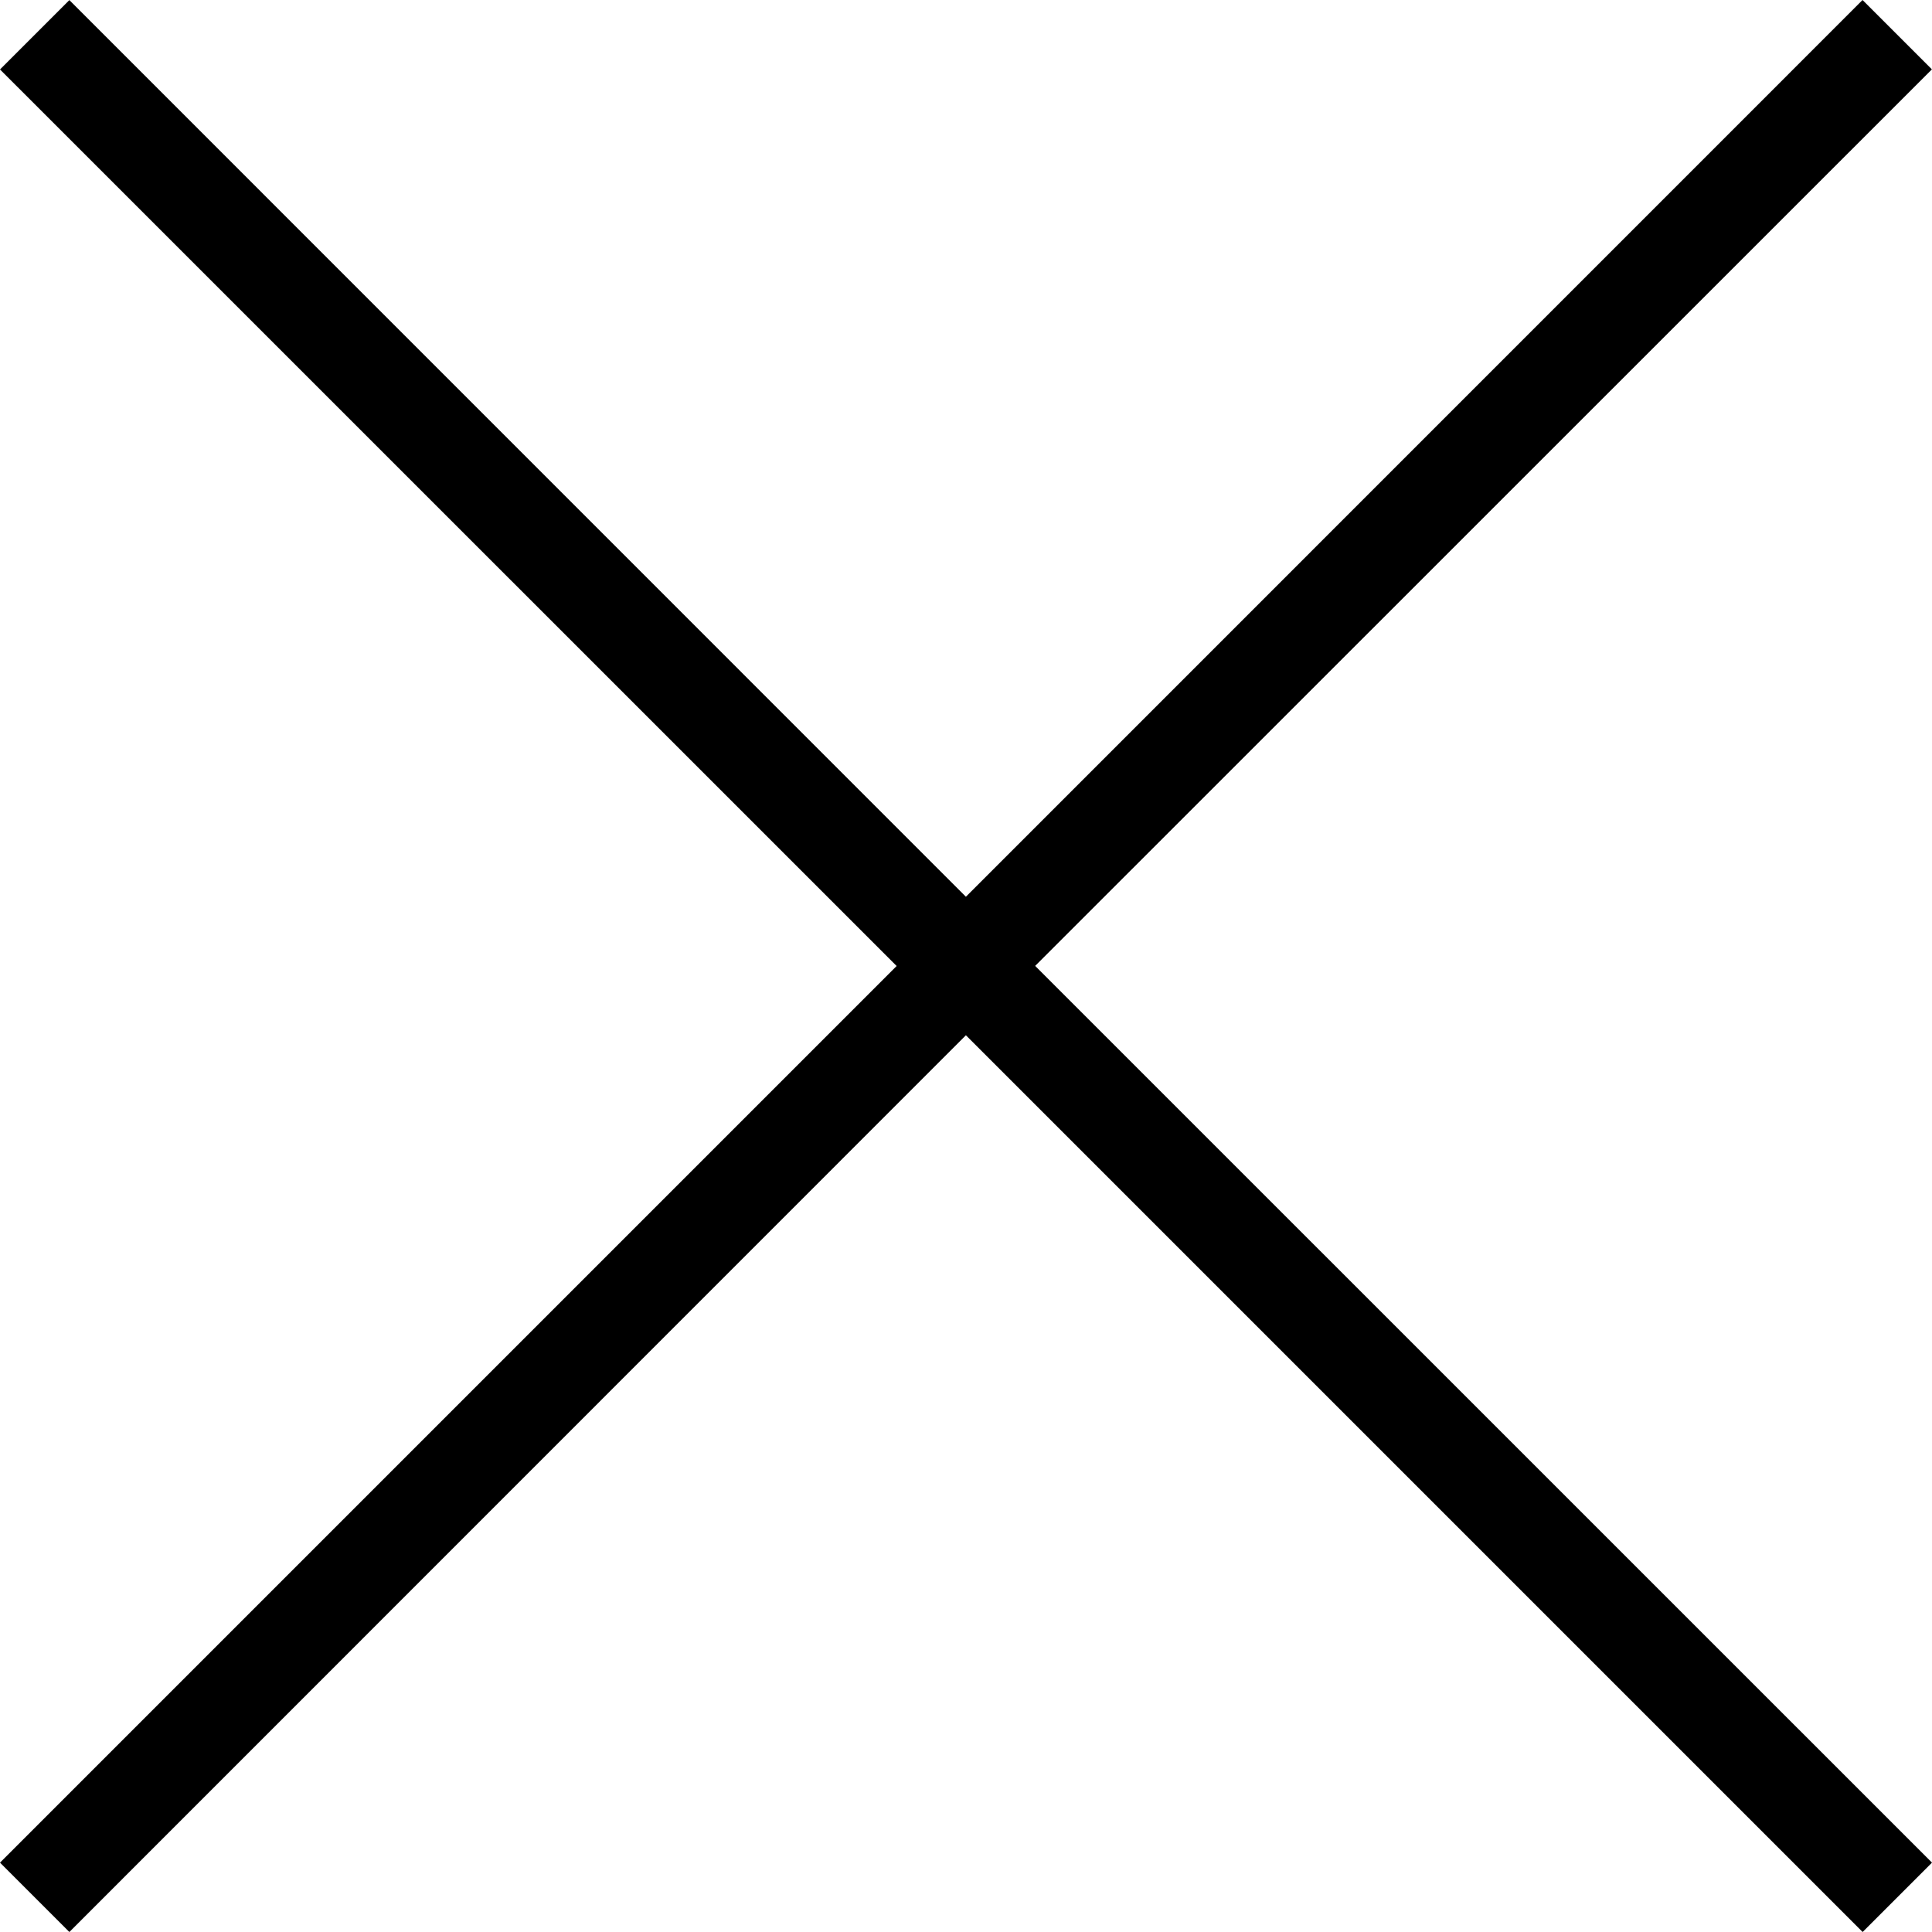 <?xml version="1.0" encoding="UTF-8"?>
<svg width="20px" height="20px" viewBox="0 0 20 20" version="1.1" xmlns="http://www.w3.org/2000/svg" xmlns:xlink="http://www.w3.org/1999/xlink">
    <title>07154241-A644-40A6-89E4-F978938A3266</title>
    <g id="Pages" stroke="none" stroke-width="1" fill="none" fill-rule="evenodd">
        <g id="Create-/-Edit-Gallery" transform="translate(-1369, -439)">
            <rect fill="#FFFFFF" x="0" y="0" width="1440" height="1198"></rect>
            <g id="Group" transform="translate(740, 424)" fill="#000000" fill-rule="nonzero">
                <g id="close" transform="translate(629, 15)">
                    <path d="M19.281,0 L19.999,0.718 L10.716,9.999 L20,19.282 L19.282,20 L9.999,10.717 L0.718,20 L0,19.282 L9.282,10 L1.99343322e-05,0.719 L0.718,0.001 L9.999,9.283 L19.281,0 Z" id="Combined-Shape"></path>
                </g>
            </g>
        </g>
    </g>
</svg>